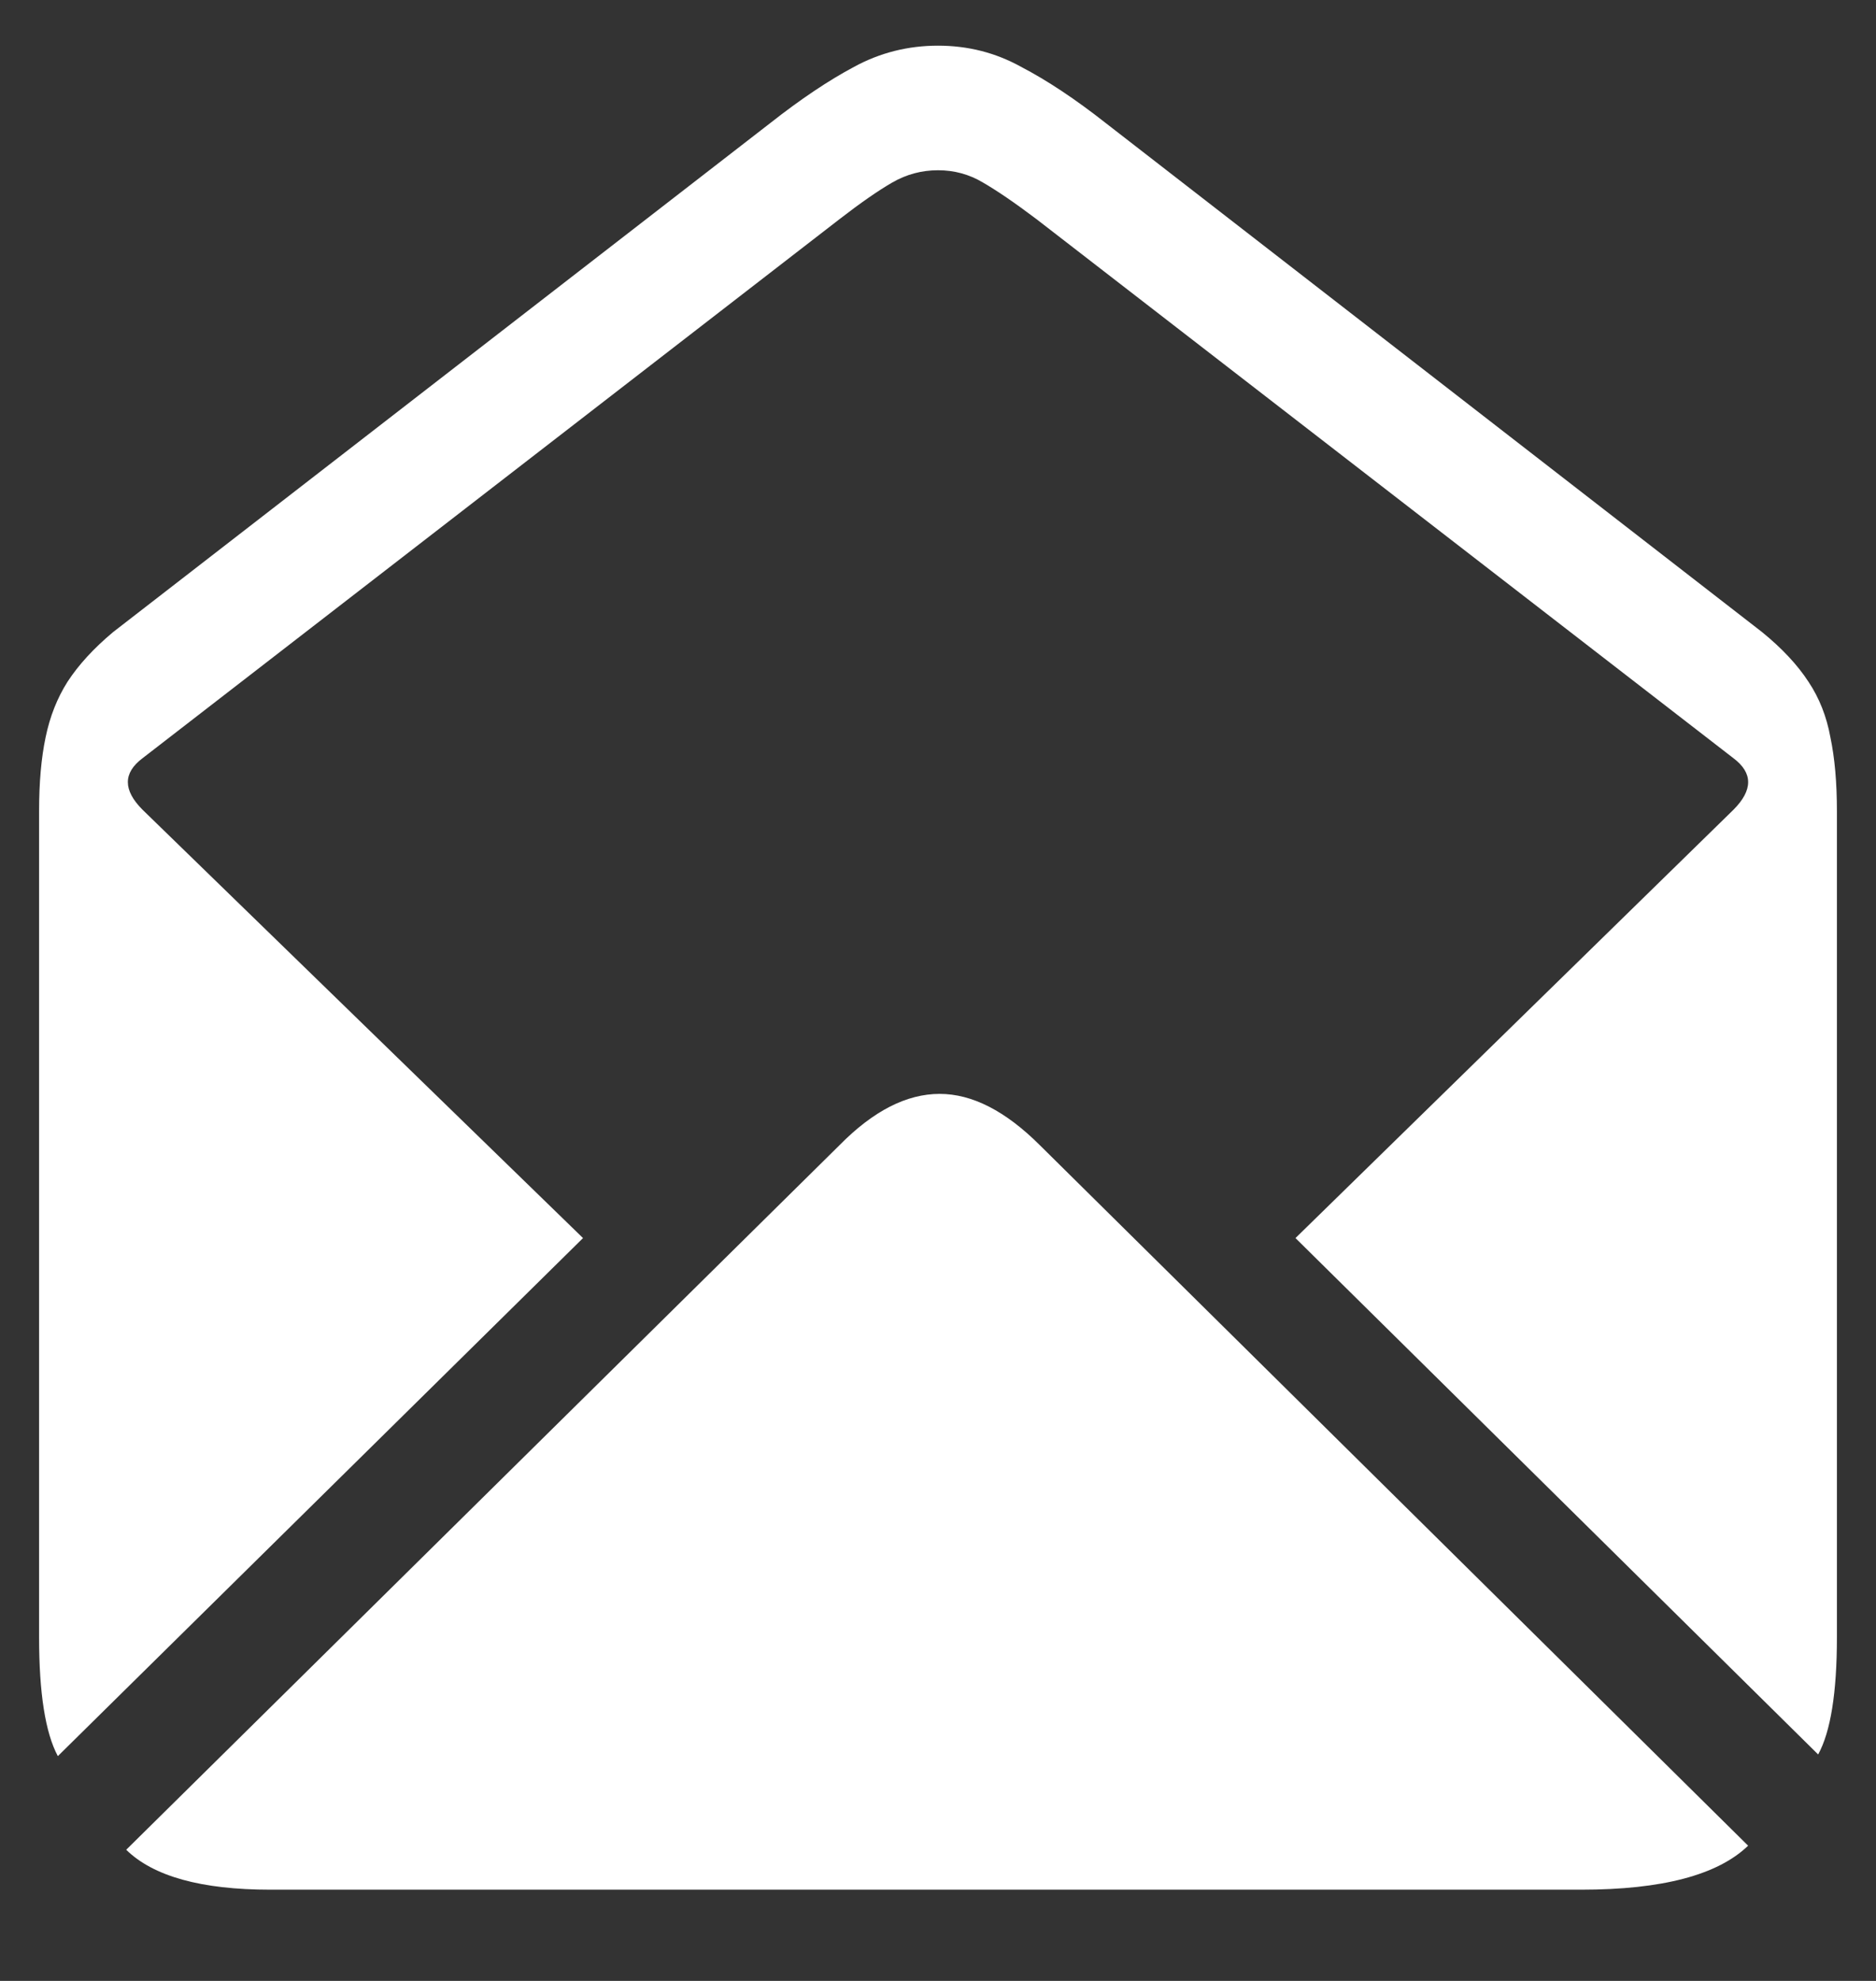 <svg width="18" height="19" viewBox="0 0 18 19" fill="none" xmlns="http://www.w3.org/2000/svg">
<rect x="0" y="0" width="18" height="19" fill="#333333" stroke="none"/>
<path d="M0.555 16.844L5.594 11.875L1.367 7.766C1.18 7.578 1.18 7.414 1.367 7.273L8.055 2.102C8.258 1.945 8.427 1.828 8.562 1.75C8.698 1.672 8.844 1.633 9 1.633C9.156 1.633 9.299 1.672 9.43 1.75C9.565 1.828 9.737 1.945 9.945 2.102L16.633 7.273C16.82 7.414 16.82 7.578 16.633 7.766L12.43 11.875L17.445 16.828C17.565 16.609 17.625 16.234 17.625 15.703V7.781C17.625 7.505 17.604 7.268 17.562 7.07C17.526 6.872 17.456 6.695 17.352 6.539C17.247 6.378 17.099 6.219 16.906 6.062L10.609 1.18C10.318 0.951 10.047 0.771 9.797 0.641C9.552 0.505 9.286 0.438 9 0.438C8.714 0.438 8.445 0.505 8.195 0.641C7.951 0.771 7.682 0.951 7.391 1.18L1.086 6.062C0.898 6.219 0.753 6.378 0.648 6.539C0.549 6.695 0.479 6.872 0.438 7.07C0.396 7.268 0.375 7.505 0.375 7.781V15.703C0.375 16.24 0.435 16.62 0.555 16.844ZM2.594 18.125H15.172C15.948 18.125 16.482 17.984 16.773 17.703L9.977 10.984C9.648 10.656 9.328 10.492 9.016 10.492C8.698 10.492 8.378 10.656 8.055 10.984L1.211 17.742C1.471 17.997 1.932 18.125 2.594 18.125Z" fill="white"/>
</svg>
